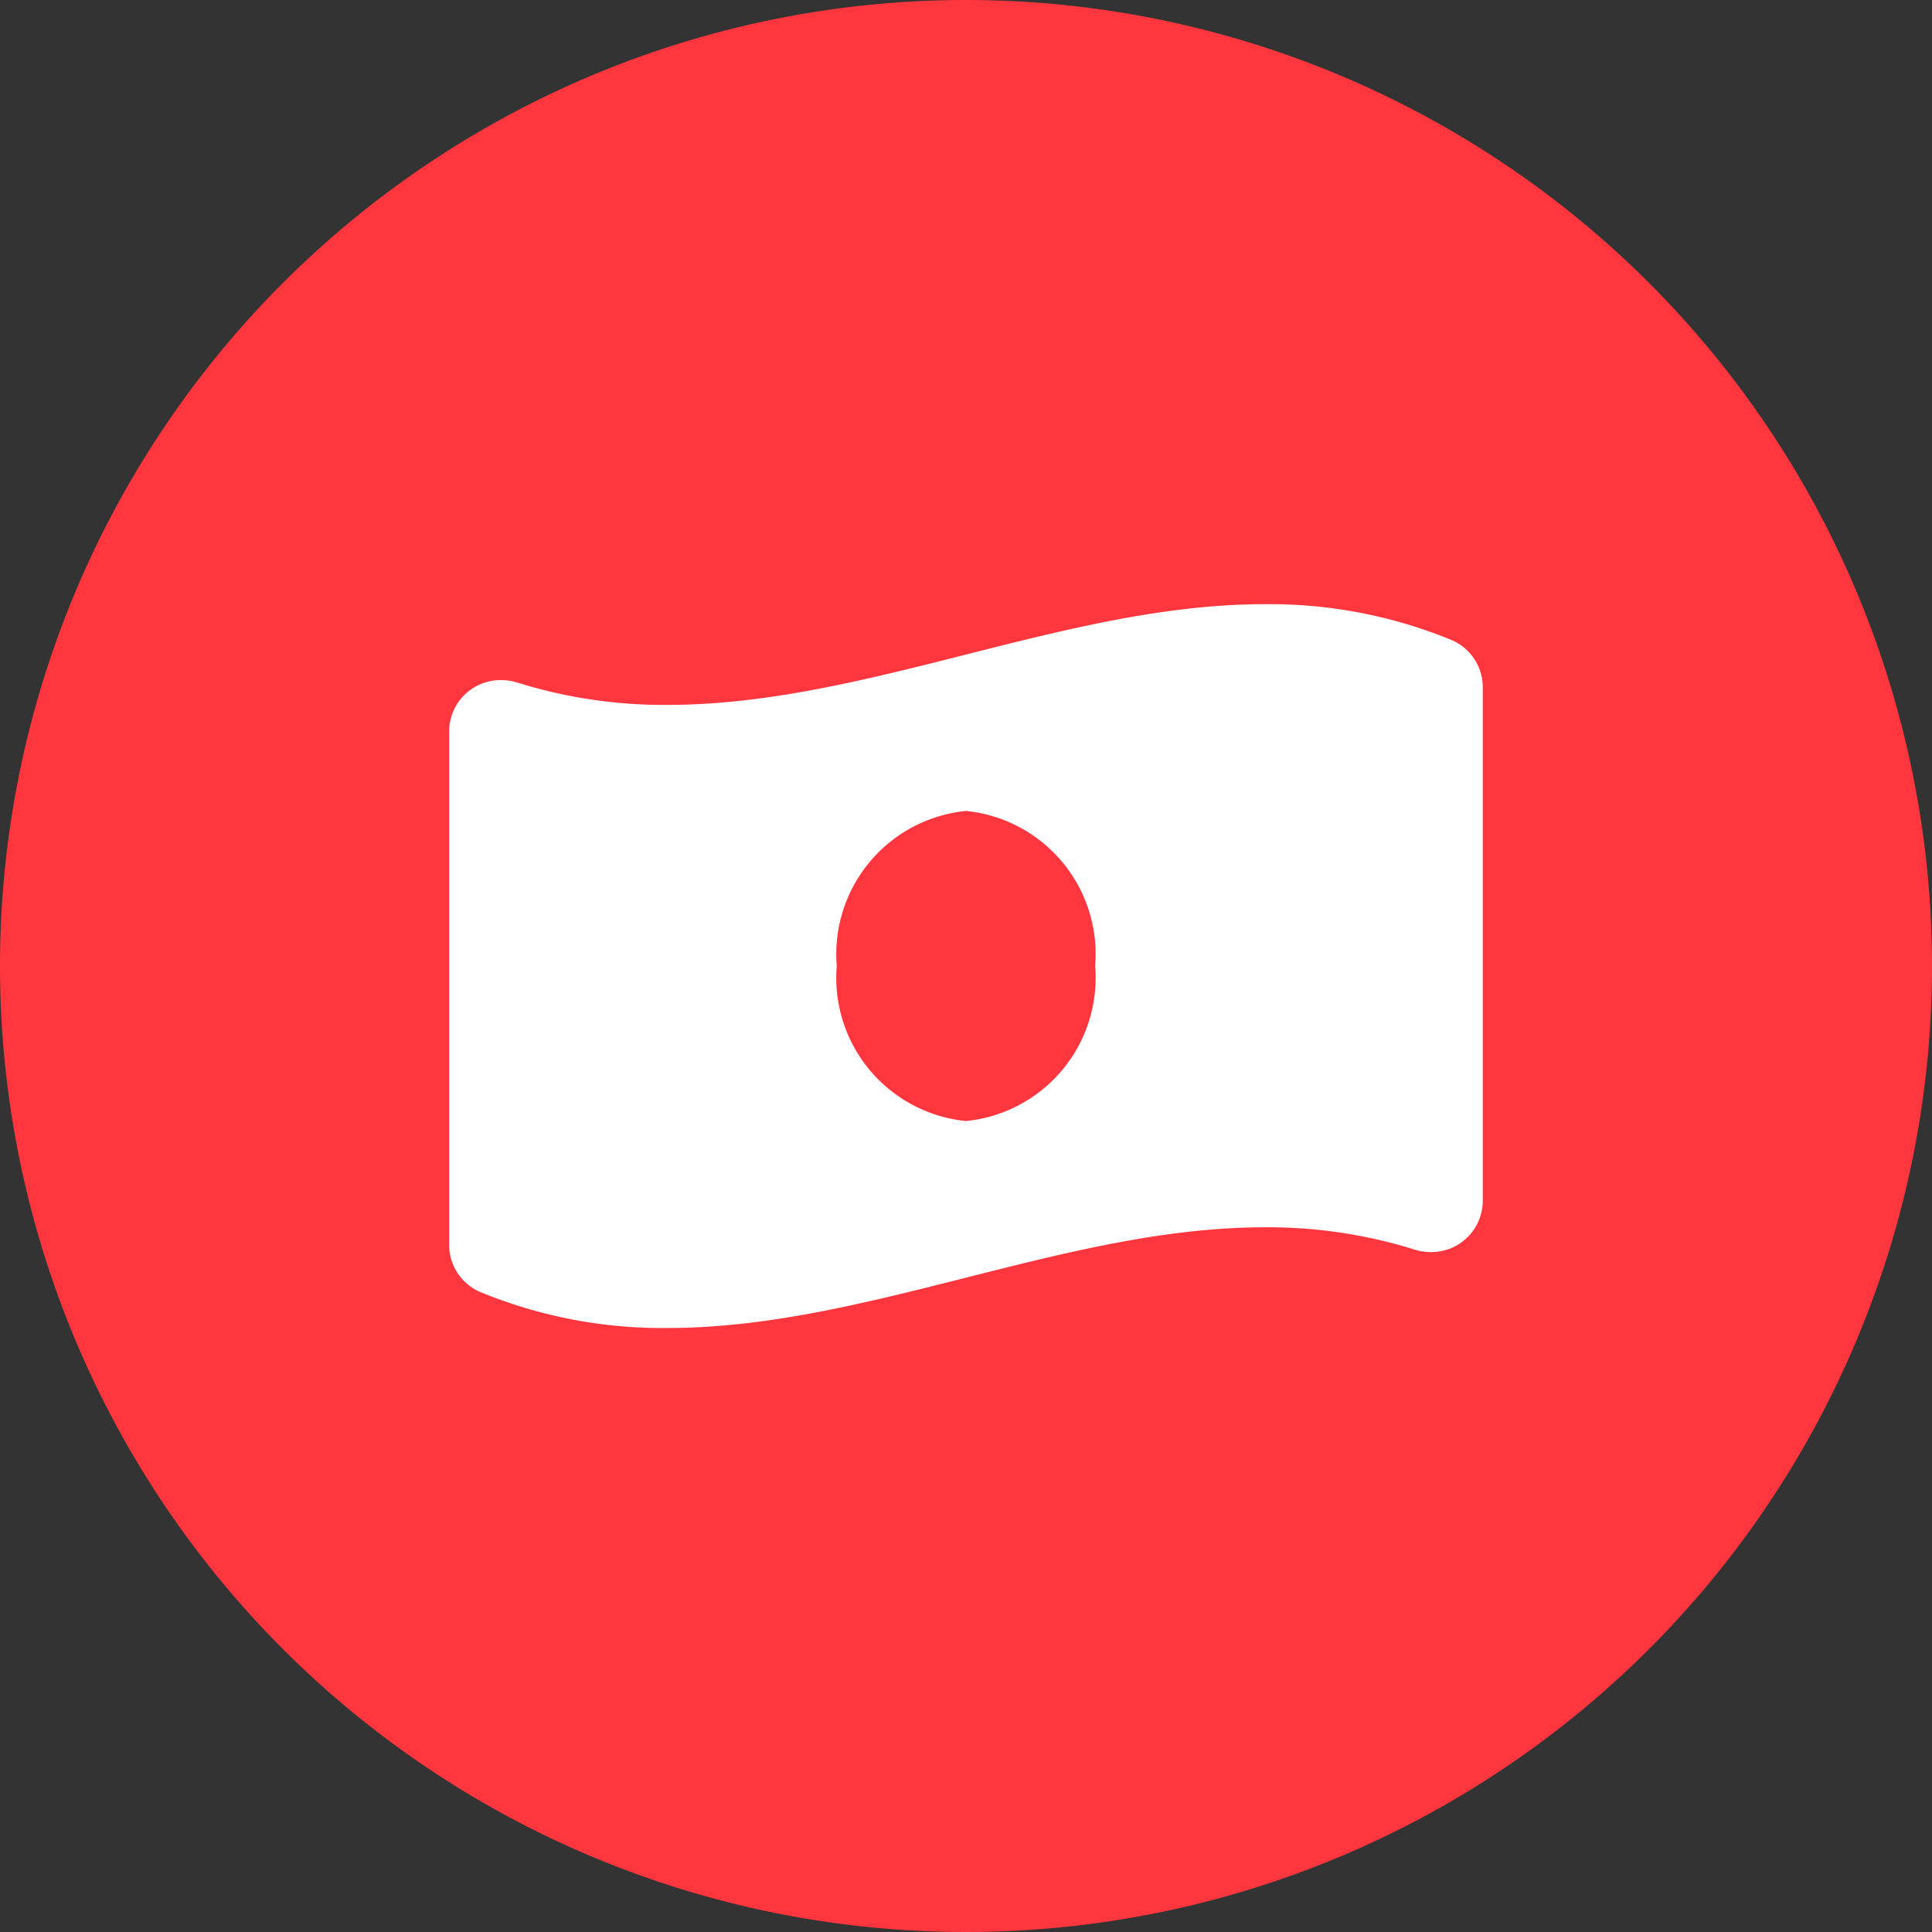 <svg id="Group_299" data-name="Group 299" xmlns="http://www.w3.org/2000/svg" width="40" height="40" viewBox="0 0 40 40">
  <rect x="0" y="0" width="40" height="40" fill="#333333" stroke="none"/>
  <path id="Path_1508" data-name="Path 1508" d="M20,0A20,20,0,1,1,0,20,20,20,0,0,1,20,0Z" fill="#ff363d"/>
  <path id="Icon_awesome-money-bill-wave-alt" data-name="Icon awesome-money-bill-wave-alt" d="M20.773,3A9.9,9.9,0,0,0,16.88,2.25c-4.119,0-8.238,2.085-12.357,2.085a10.146,10.146,0,0,1-3.1-.459,1.143,1.143,0,0,0-.346-.054A1.064,1.064,0,0,0,0,4.886V15.5a1.063,1.063,0,0,0,.63.985,9.9,9.9,0,0,0,3.893.751c4.119,0,8.238-2.085,12.357-2.085a10.146,10.146,0,0,1,3.1.459,1.143,1.143,0,0,0,.346.054A1.064,1.064,0,0,0,21.4,14.6V3.987A1.065,1.065,0,0,0,20.773,3ZM10.7,12.951a2.98,2.98,0,0,1-2.675-3.21A2.98,2.98,0,0,1,10.7,6.531a2.98,2.98,0,0,1,2.675,3.21A2.98,2.98,0,0,1,10.7,12.951Z" transform="translate(9.299 10.259)" fill="#fff"/>
</svg>
